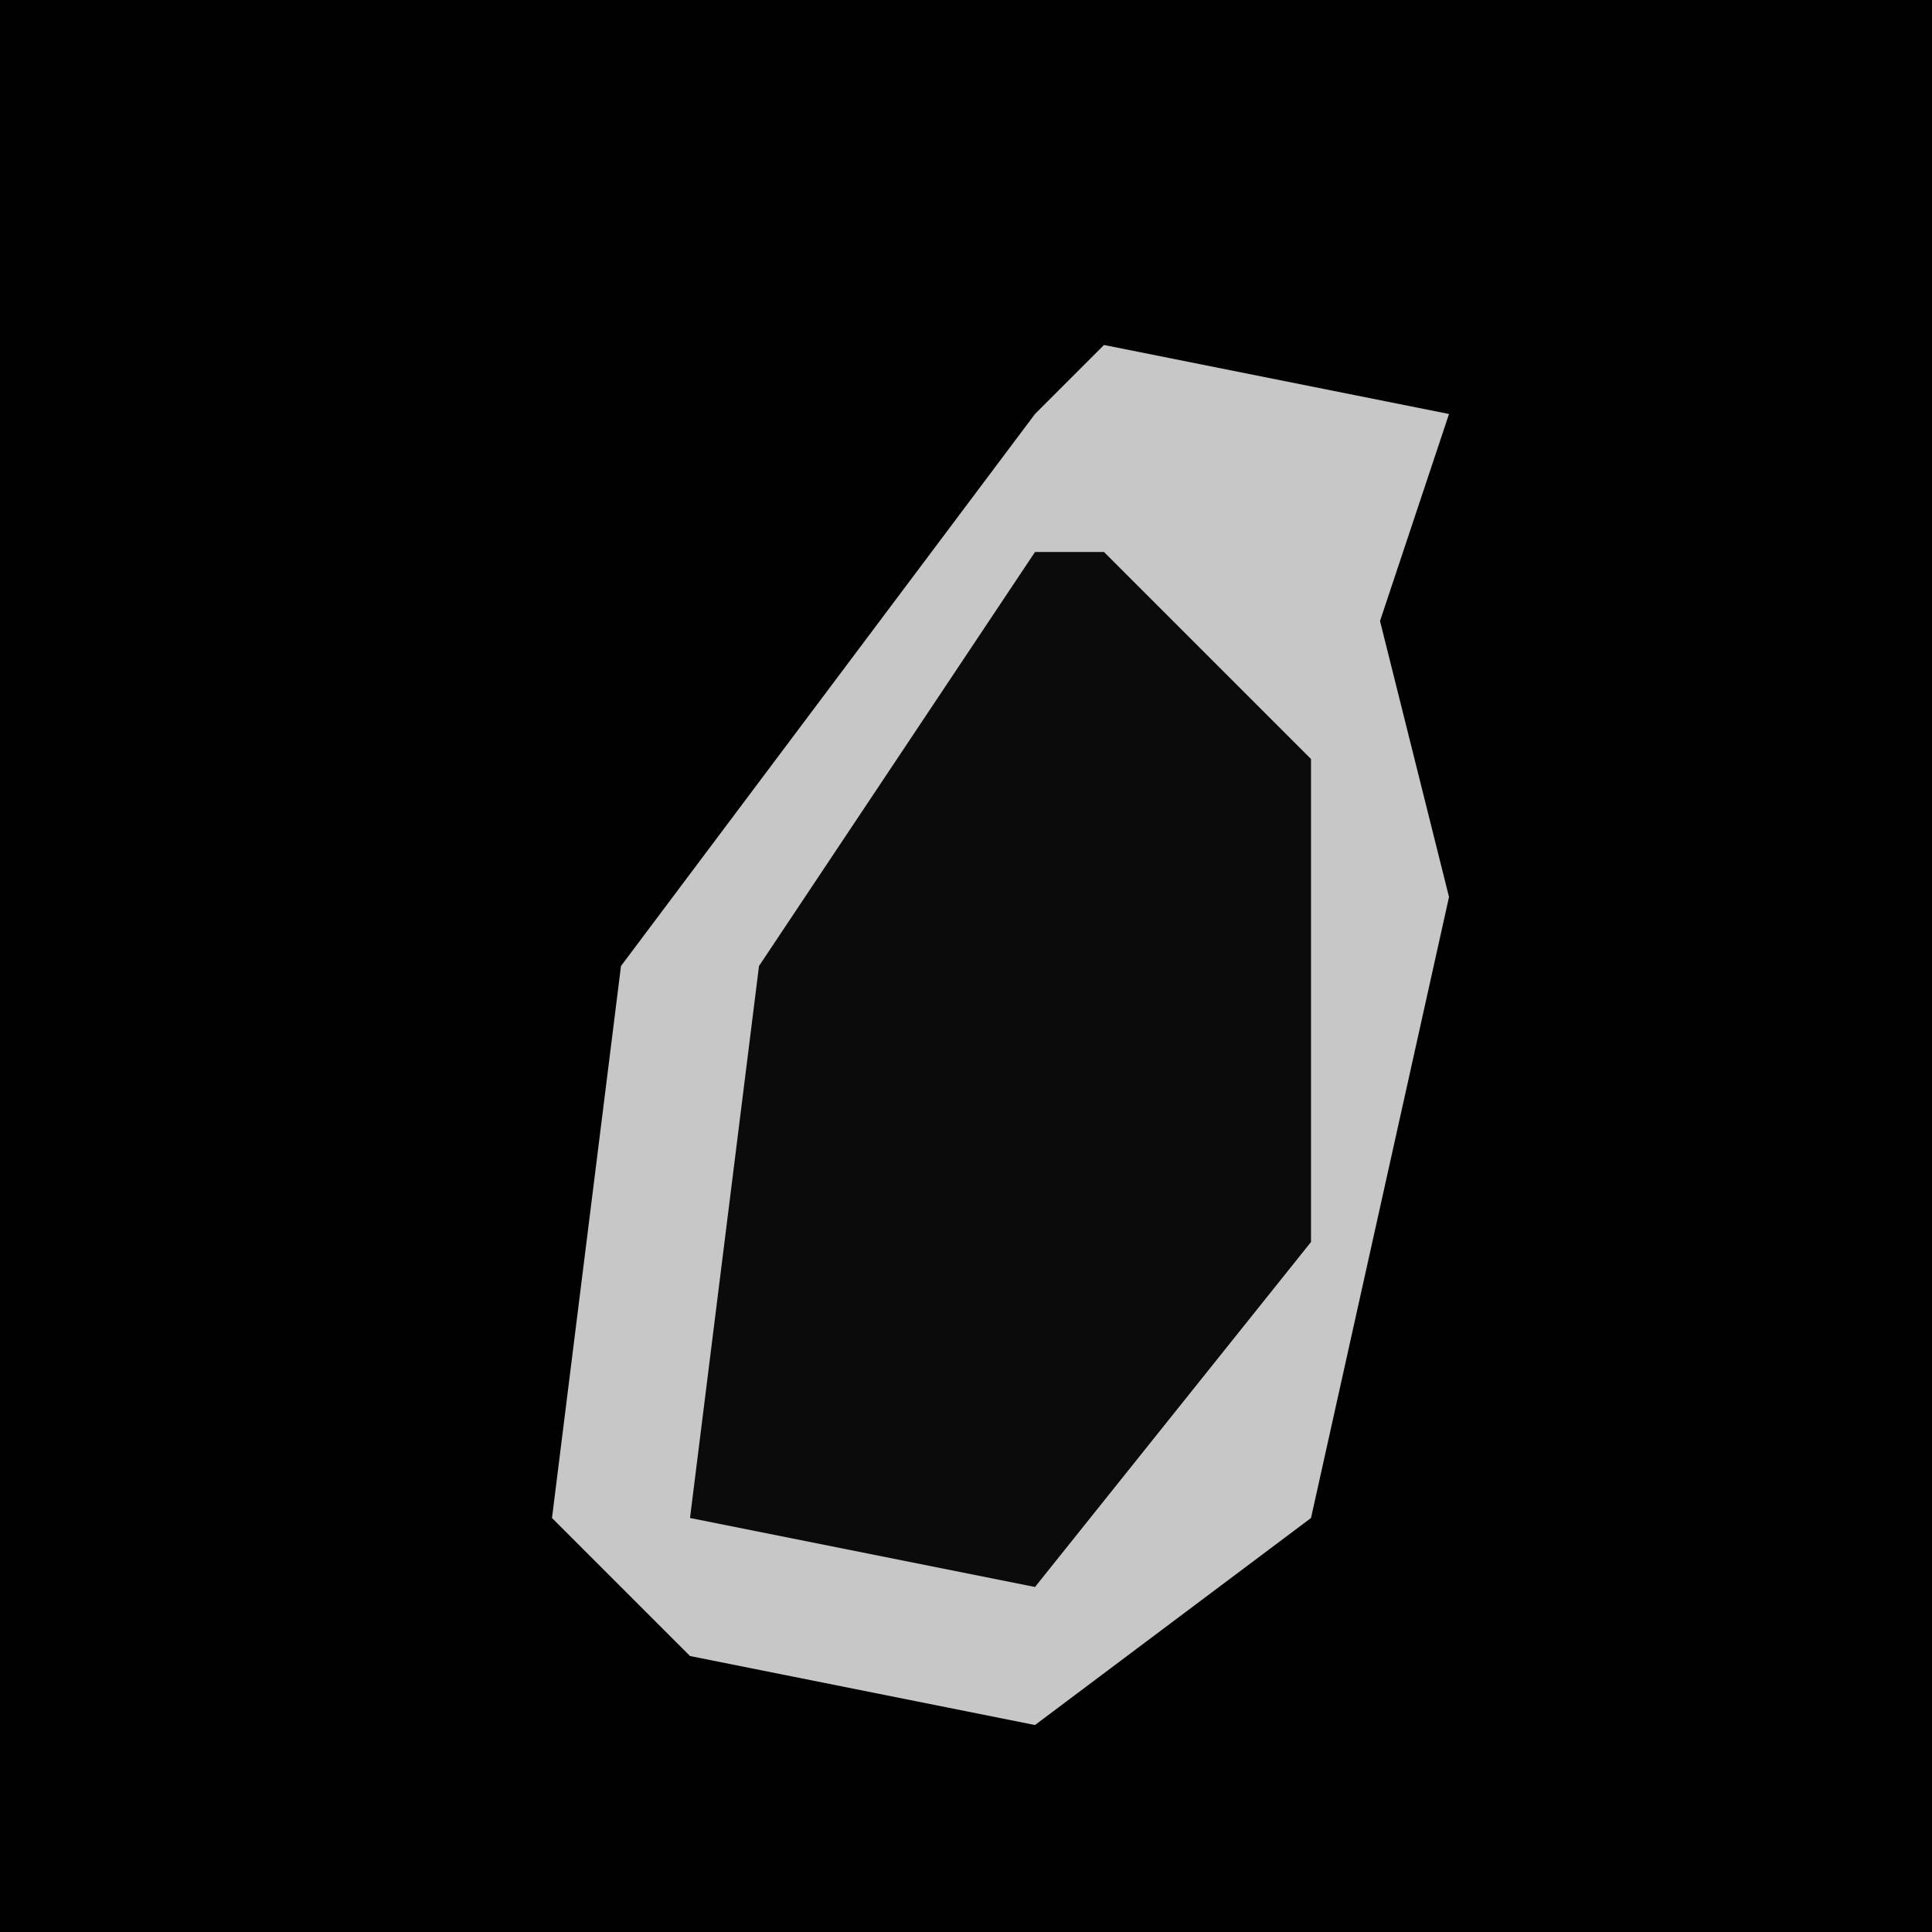 <?xml version="1.0" encoding="UTF-8"?>
<svg version="1.1" xmlns="http://www.w3.org/2000/svg" width="28" height="28">
<path d="M0,0 L28,0 L28,28 L0,28 Z " fill="#010101" transform="translate(0,0)"/>
<path d="M0,0 L5,1 L4,4 L5,8 L3,17 L-1,20 L-6,19 L-8,17 L-7,9 L-1,1 Z " fill="#0B0B0B" transform="translate(16,5)"/>
<path d="M0,0 L5,1 L4,4 L5,8 L3,17 L-1,20 L-6,19 L-8,17 L-7,9 L-1,1 Z M-1,3 L-5,9 L-6,17 L-1,18 L3,13 L3,6 L0,3 Z " fill="#C7C7C7" transform="translate(16,5)"/>
</svg>
